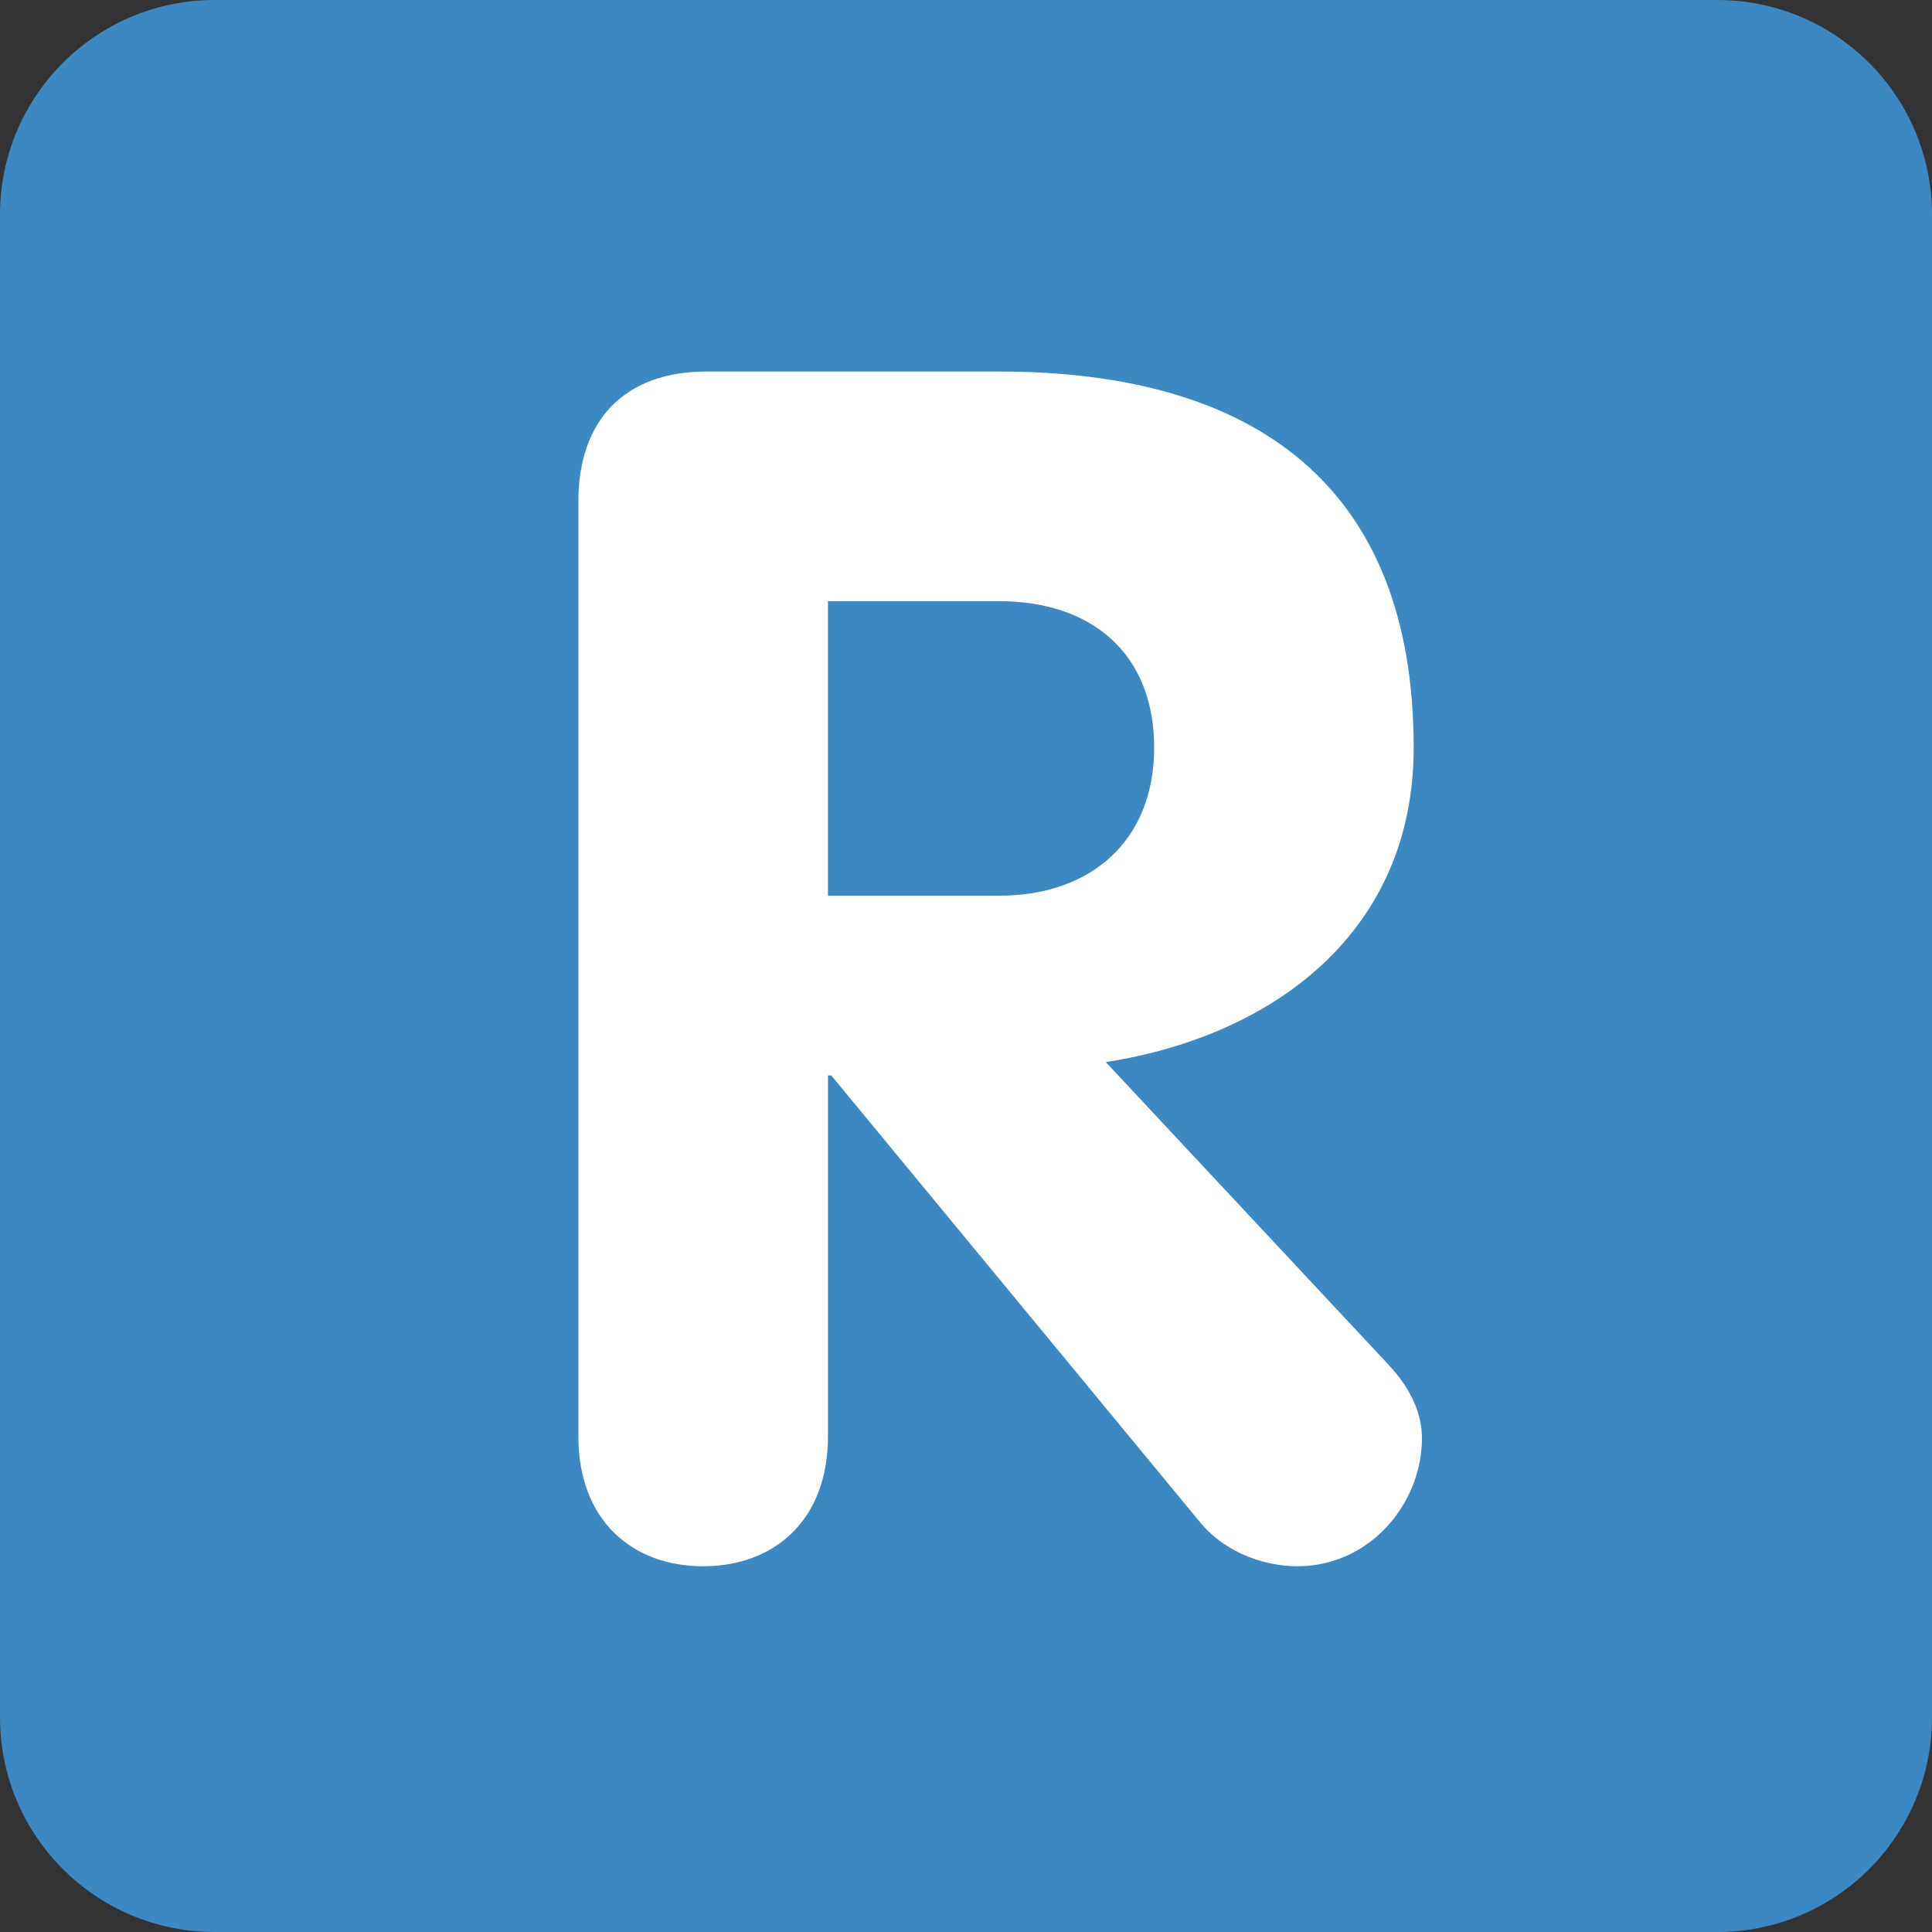 <?xml version="1.0" encoding="iso-8859-1"?>
<!-- Generator: Adobe Illustrator 19.0.0, SVG Export Plug-In . SVG Version: 6.00 Build 0)  -->
<svg version="1.1" id="Capa_1" xmlns="http://www.w3.org/2000/svg" xmlns:xlink="http://www.w3.org/1999/xlink" x="0px" y="0px"
	 viewBox="0 0 512 512" style="enable-background:new 0 0 512 512;" xml:space="preserve">
<rect x="0" y="0" width="512" height="512" fill="#333333" stroke="none"/>
<g transform="matrix(1.25 0 0 -1.25 0 45)">
	<g>
		<g>
			<path style="fill:#3B88C3;" d="M409.6-328.089c0-25.134-20.378-45.511-45.511-45.511H45.511C20.378-373.6,0-353.222,0-328.089
				V-9.511C0,15.622,20.378,36,45.511,36h318.578C389.222,36,409.6,15.622,409.6-9.511V-328.089z"/>
			<path style="fill:#FFFFFF;" d="M175.536-153.895h36.329c19.399,0,32.825,11.639,32.825,31.391
				c0,20.105-13.426,31.05-32.825,31.05h-36.329V-153.895z M122.618-70.291c0,16.93,9.523,27.523,27.159,27.523h62.089
				c54.329,0,87.848-24.348,87.848-79.735c0-38.798-29.286-61.03-65.274-66.674l59.984-64.205
				c4.927-5.291,7.043-10.581,7.043-15.519c0-13.756-10.934-27.159-26.442-27.159c-6.36,0-14.825,2.469-20.469,9.17l-78.325,94.891
				h-0.694v-76.55c0-17.647-11.287-27.511-26.465-27.511c-15.167,0-26.453,9.865-26.453,27.511
				C122.618-268.549,122.618-70.291,122.618-70.291z"/>
		</g>
	</g>
</g>
<g>
</g>
<g>
</g>
<g>
</g>
<g>
</g>
<g>
</g>
<g>
</g>
<g>
</g>
<g>
</g>
<g>
</g>
<g>
</g>
<g>
</g>
<g>
</g>
<g>
</g>
<g>
</g>
<g>
</g>
</svg>
